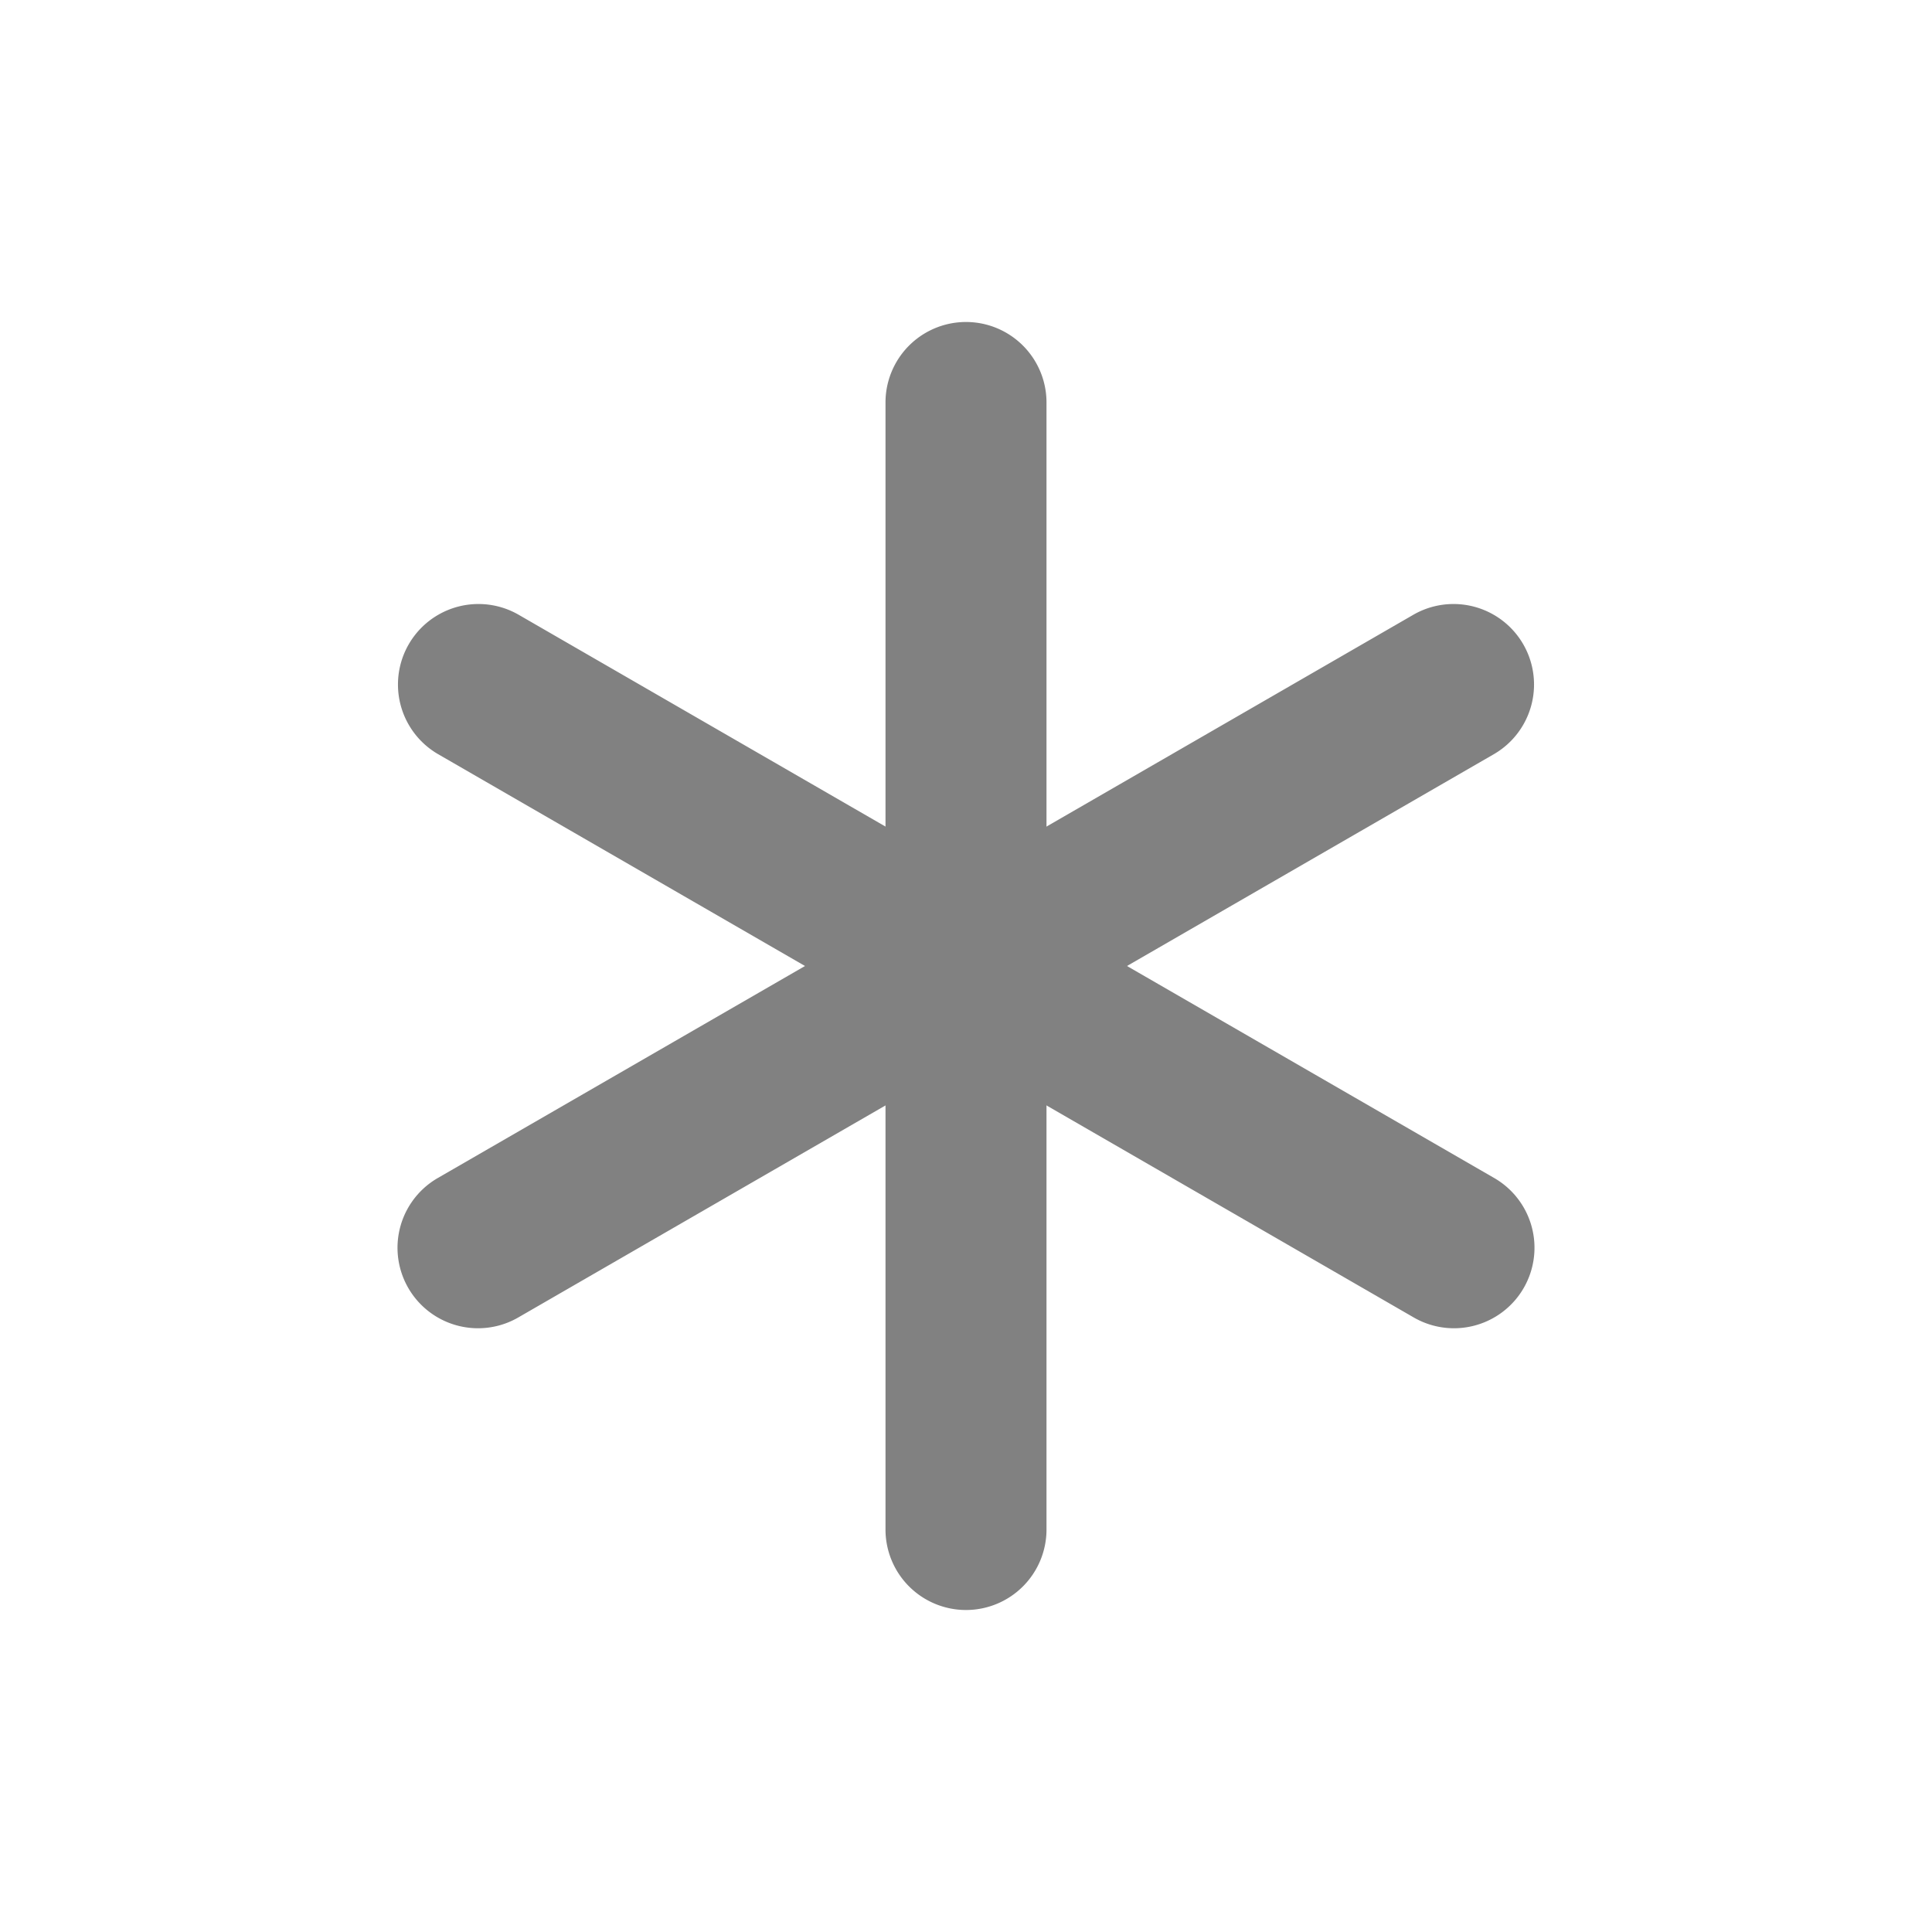 <svg xmlns="http://www.w3.org/2000/svg" width="24" height="24" fill="none" viewBox="0 0 24 24">
  <path fill="#818181" d="M5.939 16.5a1 1 0 01-.501-1.866l12.124-7a1 1 0 011 1.732l-12.124 7a.996.996 0 01-.5.134z"/>
  <path fill="#818181" d="M18.061 16.5a.997.997 0 01-.499-.134l-12.124-7a1 1 0 011-1.732l12.124 7a1 1 0 01-.501 1.866z"/>
  <path fill="#818181" d="M12 20a1 1 0 01-1-1V5a1 1 0 012 0v14a1 1 0 01-1 1z"/>
</svg>
